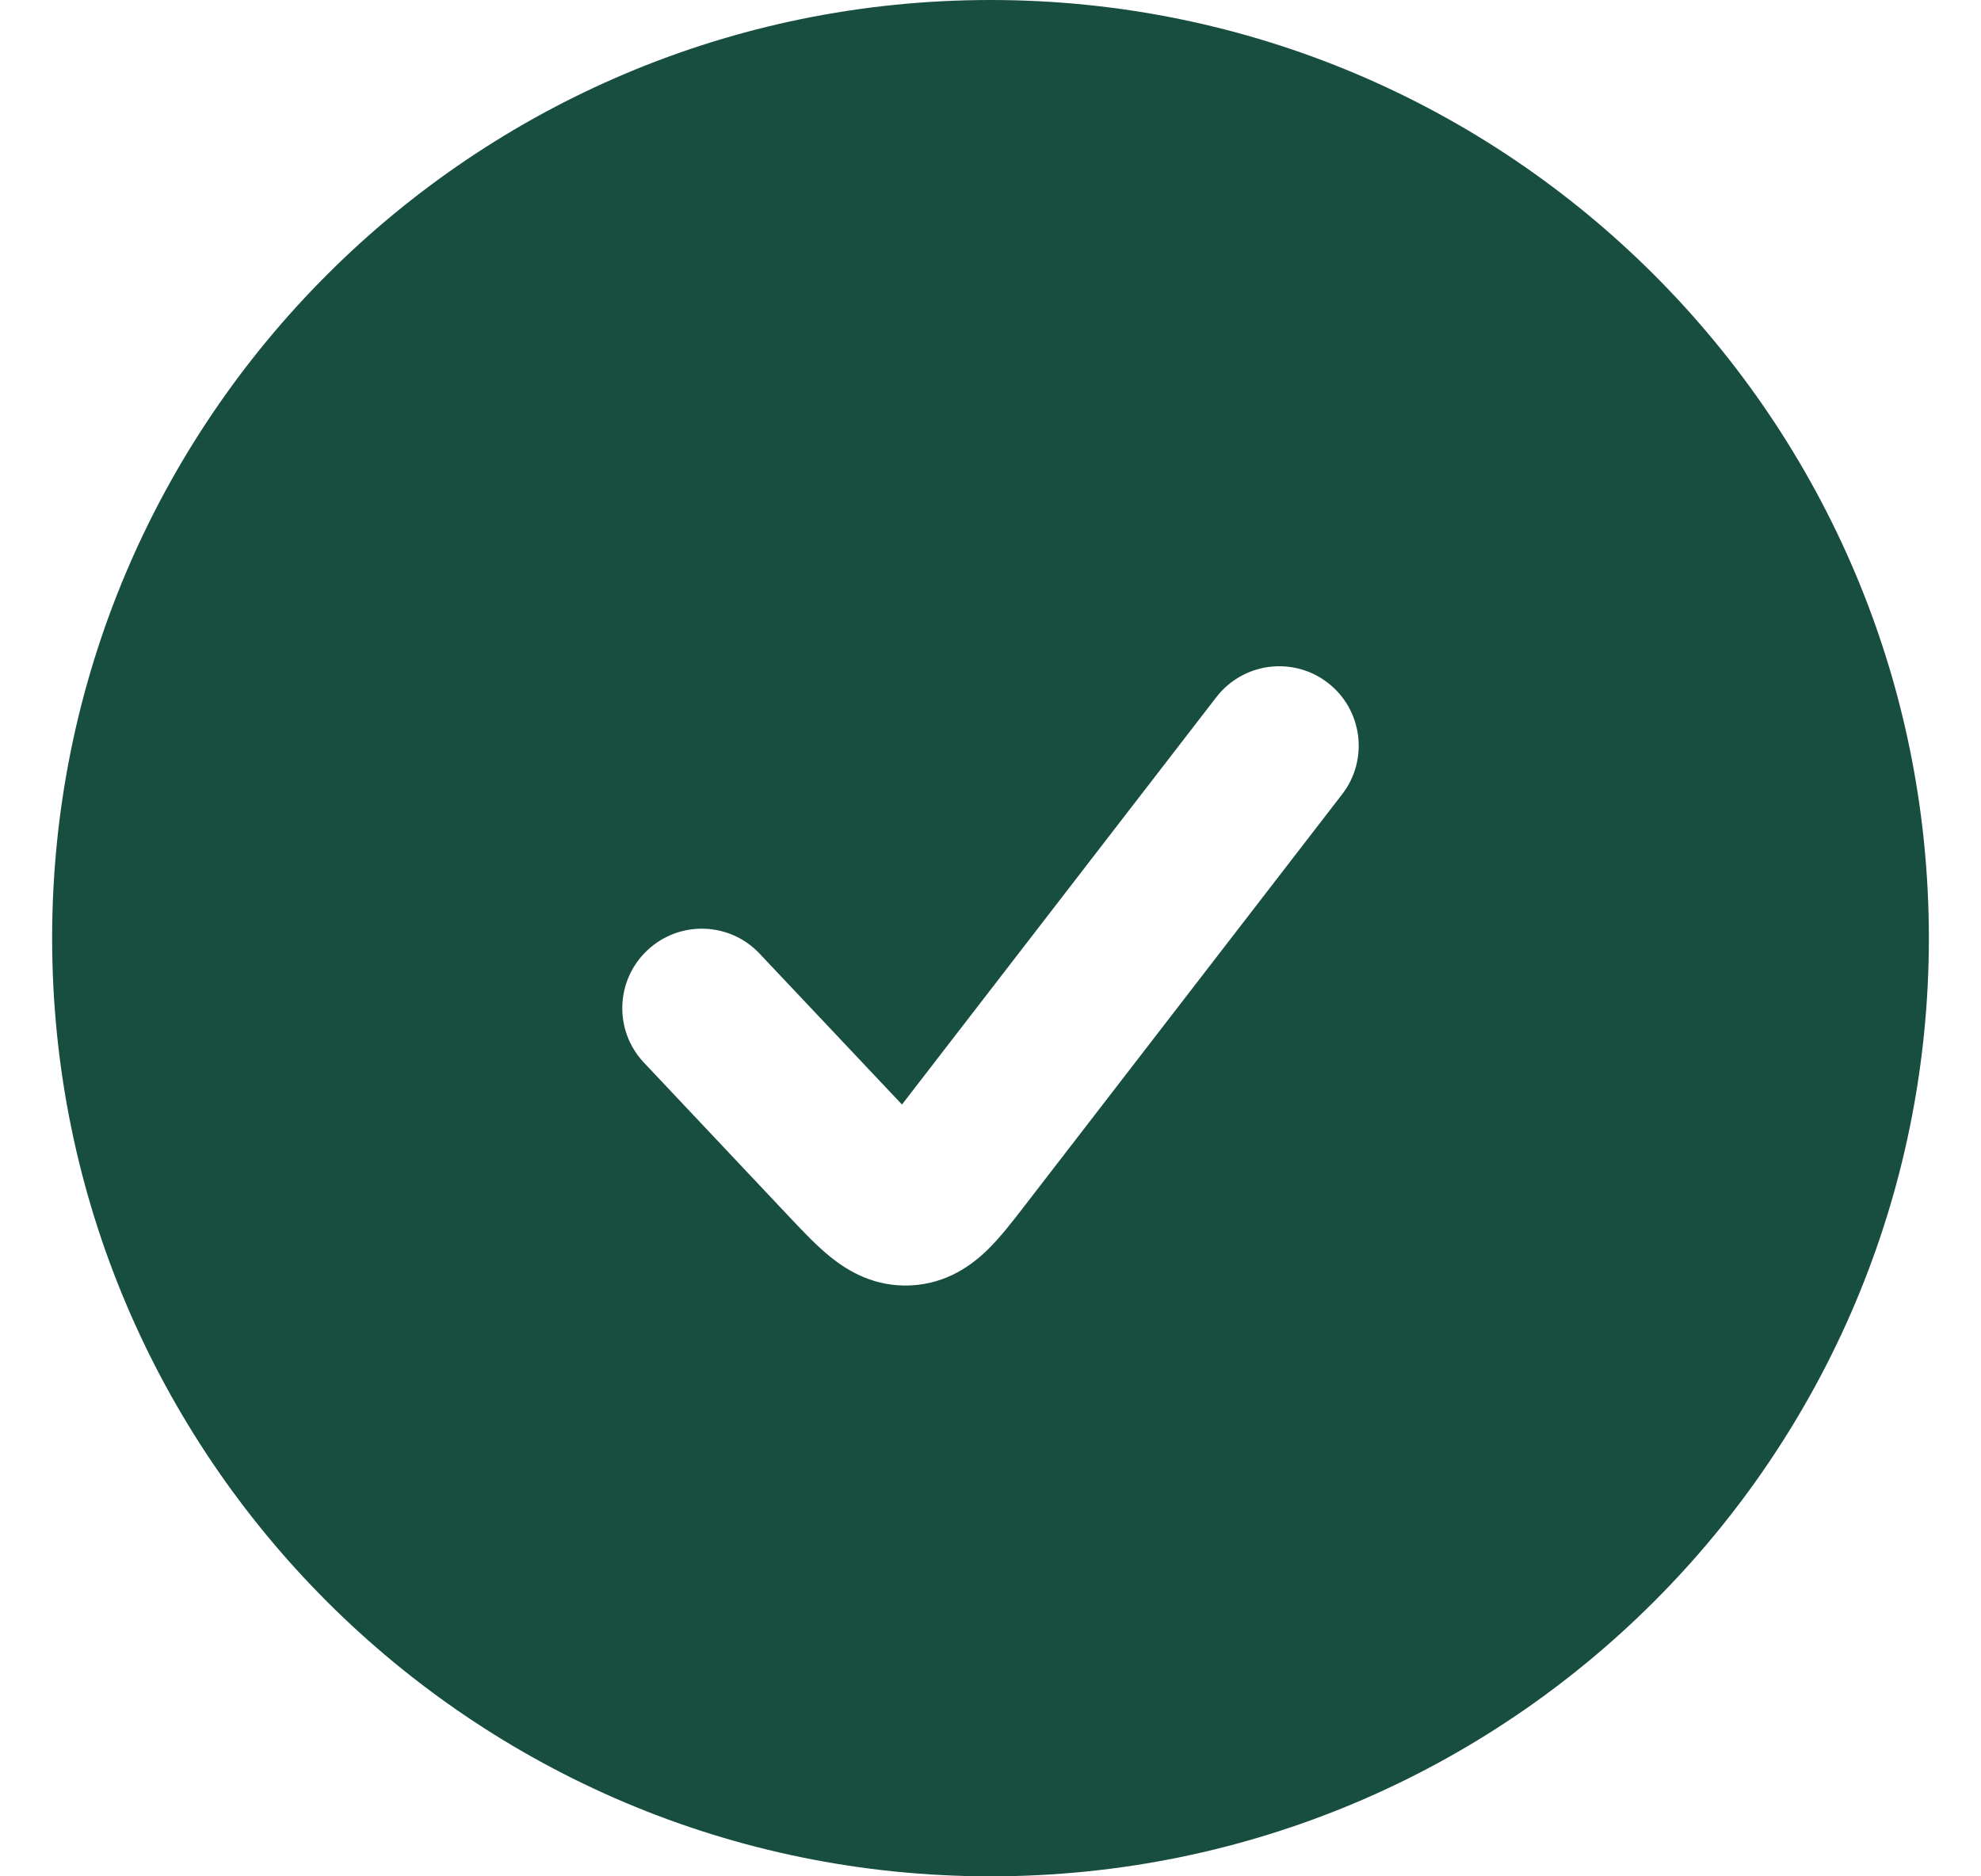 <svg width="19" height="18" viewBox="0 0 19 18" fill="none" xmlns="http://www.w3.org/2000/svg">
<path fill-rule="evenodd" clip-rule="evenodd" d="M9.5 0C4.529 0 0.5 4.029 0.5 9C0.5 13.971 4.529 18 9.5 18C14.471 18 18.5 13.971 18.5 9C18.5 4.029 14.471 0 9.5 0ZM11.666 6.688C11.923 6.355 12.402 6.293 12.735 6.55C13.068 6.807 13.13 7.286 12.873 7.619L9.82 11.577C9.716 11.712 9.594 11.87 9.472 11.989C9.327 12.131 9.086 12.314 8.737 12.331C8.387 12.349 8.13 12.19 7.971 12.063C7.838 11.957 7.701 11.812 7.584 11.688L6.176 10.194C5.887 9.888 5.902 9.405 6.208 9.117C6.514 8.828 6.997 8.842 7.285 9.148L8.651 10.596L11.666 6.688Z" fill="#184E40"/>
</svg>
